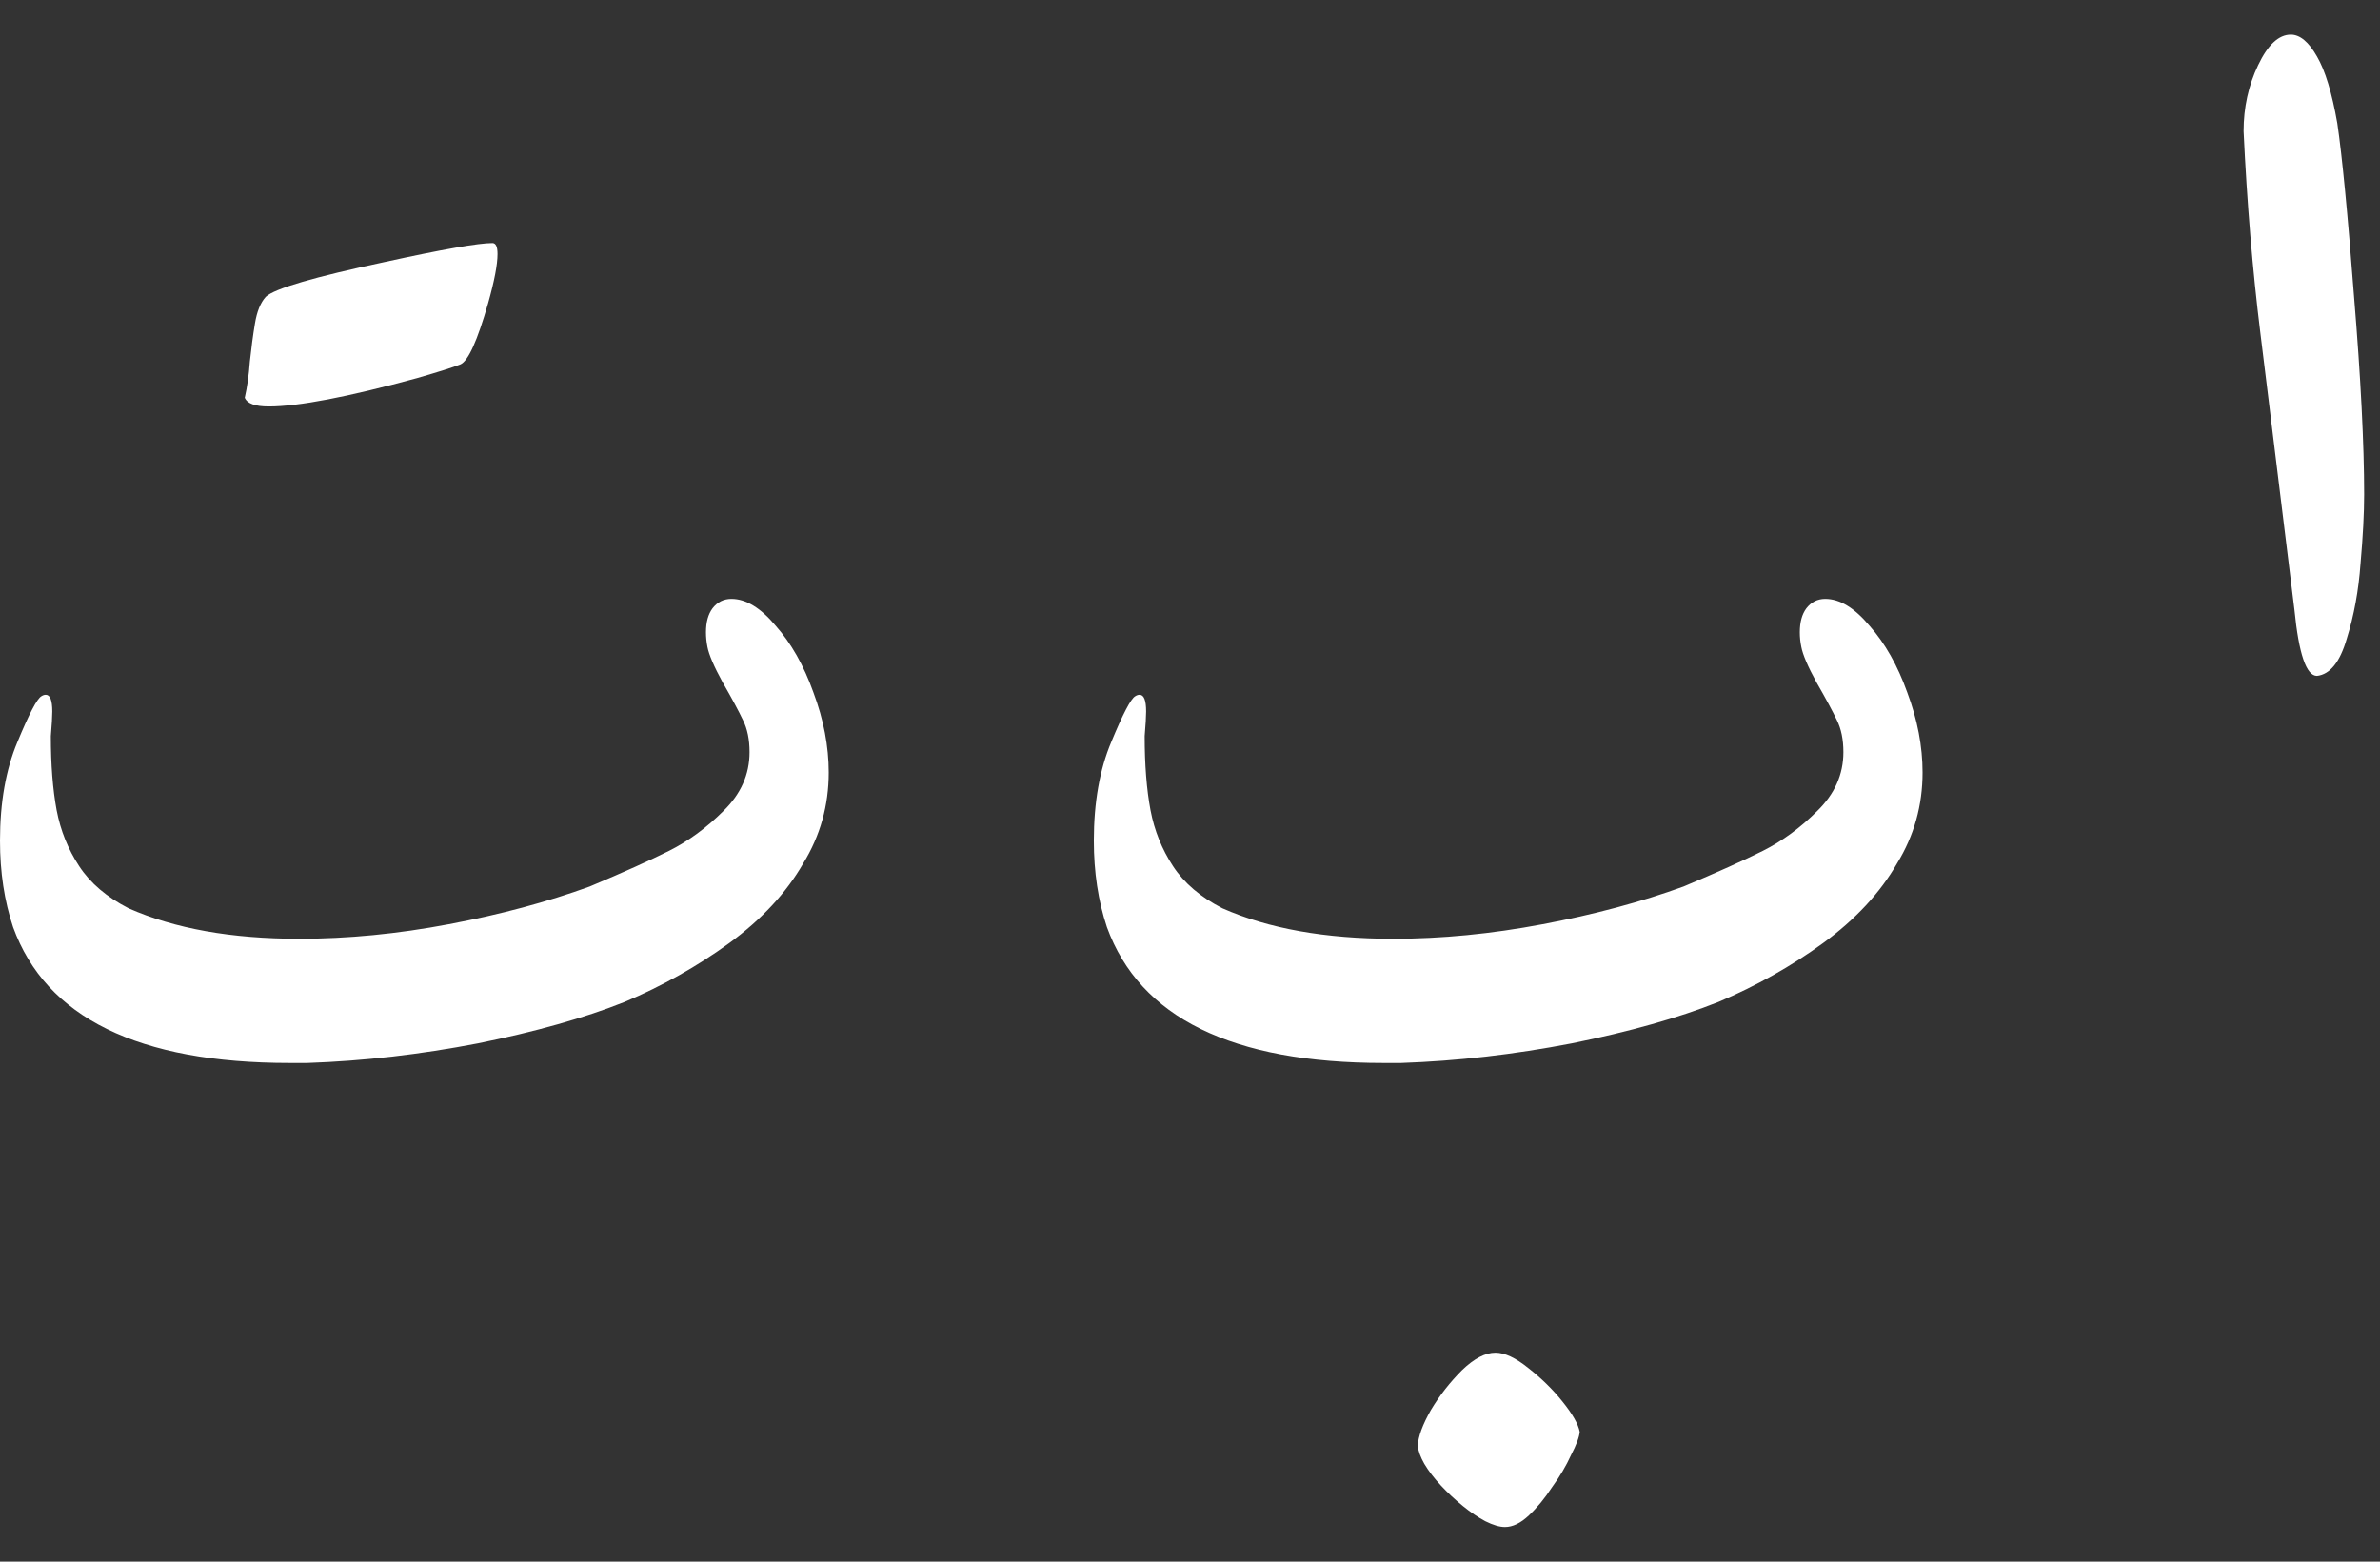 <svg width="64" height="42" viewBox="0 0 64 42" fill="none" xmlns="http://www.w3.org/2000/svg">
<rect x="0" y="0" width="64" height="42" fill="#333333" stroke="none"/>
<path d="M8.262 28.588H7.793C3.717 28.588 1.237 27.37 0.352 24.936C0.117 24.232 0 23.458 0 22.611C0 21.583 0.156 20.697 0.469 19.955C0.781 19.2 0.996 18.79 1.113 18.725C1.152 18.699 1.191 18.686 1.23 18.686C1.348 18.686 1.406 18.835 1.406 19.135C1.406 19.265 1.393 19.486 1.367 19.799C1.367 20.567 1.419 21.231 1.523 21.791C1.628 22.338 1.829 22.839 2.129 23.295C2.428 23.751 2.871 24.128 3.457 24.428C4.694 24.975 6.224 25.248 8.047 25.248C9.349 25.248 10.69 25.118 12.07 24.857C13.45 24.597 14.713 24.259 15.859 23.842C16.758 23.464 17.467 23.145 17.988 22.885C18.509 22.624 18.997 22.266 19.453 21.811C19.922 21.355 20.156 20.828 20.156 20.229C20.156 19.89 20.098 19.604 19.98 19.369C19.863 19.122 19.681 18.783 19.434 18.354C19.199 17.924 19.062 17.605 19.023 17.396C18.997 17.266 18.984 17.136 18.984 17.006C18.984 16.732 19.043 16.518 19.16 16.361C19.29 16.192 19.46 16.107 19.668 16.107C20.059 16.107 20.456 16.348 20.859 16.83C21.276 17.299 21.615 17.898 21.875 18.627C22.148 19.356 22.285 20.072 22.285 20.775C22.285 21.661 22.057 22.475 21.602 23.217C21.146 24.011 20.482 24.727 19.609 25.365C18.75 25.99 17.812 26.518 16.797 26.947C15.716 27.377 14.401 27.748 12.852 28.061C11.302 28.36 9.772 28.536 8.262 28.588ZM7.227 10.932C6.862 10.932 6.647 10.854 6.582 10.697C6.647 10.411 6.693 10.085 6.719 9.721C6.758 9.356 6.803 9.018 6.855 8.705C6.908 8.38 7.005 8.139 7.148 7.982C7.383 7.761 8.451 7.449 10.352 7.045C11.901 6.706 12.865 6.537 13.242 6.537C13.333 6.537 13.379 6.635 13.379 6.83C13.379 7.117 13.294 7.559 13.125 8.158C12.838 9.161 12.591 9.708 12.383 9.799C12.188 9.877 11.797 10.001 11.211 10.17C9.349 10.678 8.021 10.932 7.227 10.932Z" fill="white"/>
<path d="M37.676 28.588H37.207C33.132 28.588 30.651 27.37 29.766 24.936C29.531 24.232 29.414 23.458 29.414 22.611C29.414 21.583 29.57 20.697 29.883 19.955C30.195 19.2 30.41 18.79 30.527 18.725C30.566 18.699 30.605 18.686 30.645 18.686C30.762 18.686 30.82 18.835 30.82 19.135C30.82 19.265 30.807 19.486 30.781 19.799C30.781 20.567 30.833 21.231 30.938 21.791C31.042 22.338 31.244 22.839 31.543 23.295C31.842 23.751 32.285 24.128 32.871 24.428C34.108 24.975 35.638 25.248 37.461 25.248C38.763 25.248 40.104 25.118 41.484 24.857C42.865 24.597 44.128 24.259 45.273 23.842C46.172 23.464 46.882 23.145 47.402 22.885C47.923 22.624 48.411 22.266 48.867 21.811C49.336 21.355 49.57 20.828 49.57 20.229C49.57 19.89 49.512 19.604 49.395 19.369C49.277 19.122 49.095 18.783 48.848 18.354C48.613 17.924 48.477 17.605 48.438 17.396C48.411 17.266 48.398 17.136 48.398 17.006C48.398 16.732 48.457 16.518 48.574 16.361C48.704 16.192 48.874 16.107 49.082 16.107C49.473 16.107 49.87 16.348 50.273 16.83C50.69 17.299 51.029 17.898 51.289 18.627C51.562 19.356 51.699 20.072 51.699 20.775C51.699 21.661 51.471 22.475 51.016 23.217C50.56 24.011 49.896 24.727 49.023 25.365C48.164 25.99 47.227 26.518 46.211 26.947C45.13 27.377 43.815 27.748 42.266 28.061C40.716 28.36 39.186 28.536 37.676 28.588ZM40.469 41.068C40.325 41.068 40.15 41.016 39.941 40.912C39.746 40.808 39.544 40.671 39.336 40.502C39.128 40.333 38.932 40.15 38.75 39.955C38.568 39.76 38.418 39.565 38.301 39.369C38.197 39.187 38.138 39.024 38.125 38.881C38.138 38.633 38.255 38.315 38.477 37.924C38.711 37.533 38.991 37.175 39.316 36.85C39.642 36.537 39.941 36.381 40.215 36.381C40.462 36.381 40.755 36.518 41.094 36.791C41.445 37.065 41.751 37.364 42.012 37.69C42.285 38.028 42.441 38.301 42.48 38.51C42.467 38.653 42.389 38.861 42.246 39.135C42.116 39.421 41.947 39.708 41.738 39.994C41.543 40.294 41.335 40.547 41.113 40.756C40.892 40.964 40.677 41.068 40.469 41.068Z" fill="white"/>
<path d="M62.305 18.178C62.018 18.178 61.816 17.585 61.699 16.4C61.296 13.106 60.99 10.619 60.781 8.939C60.573 7.26 60.423 5.456 60.332 3.529C60.332 2.891 60.462 2.299 60.723 1.752C60.983 1.205 61.276 0.932 61.602 0.932C61.849 0.932 62.083 1.127 62.305 1.518C62.526 1.895 62.708 2.494 62.852 3.314C62.982 4.2 63.132 5.749 63.301 7.963C63.483 10.176 63.574 11.954 63.574 13.295C63.574 13.803 63.542 14.421 63.477 15.15C63.425 15.88 63.301 16.557 63.105 17.182C62.923 17.807 62.656 18.139 62.305 18.178Z" fill="white"/>
</svg>
